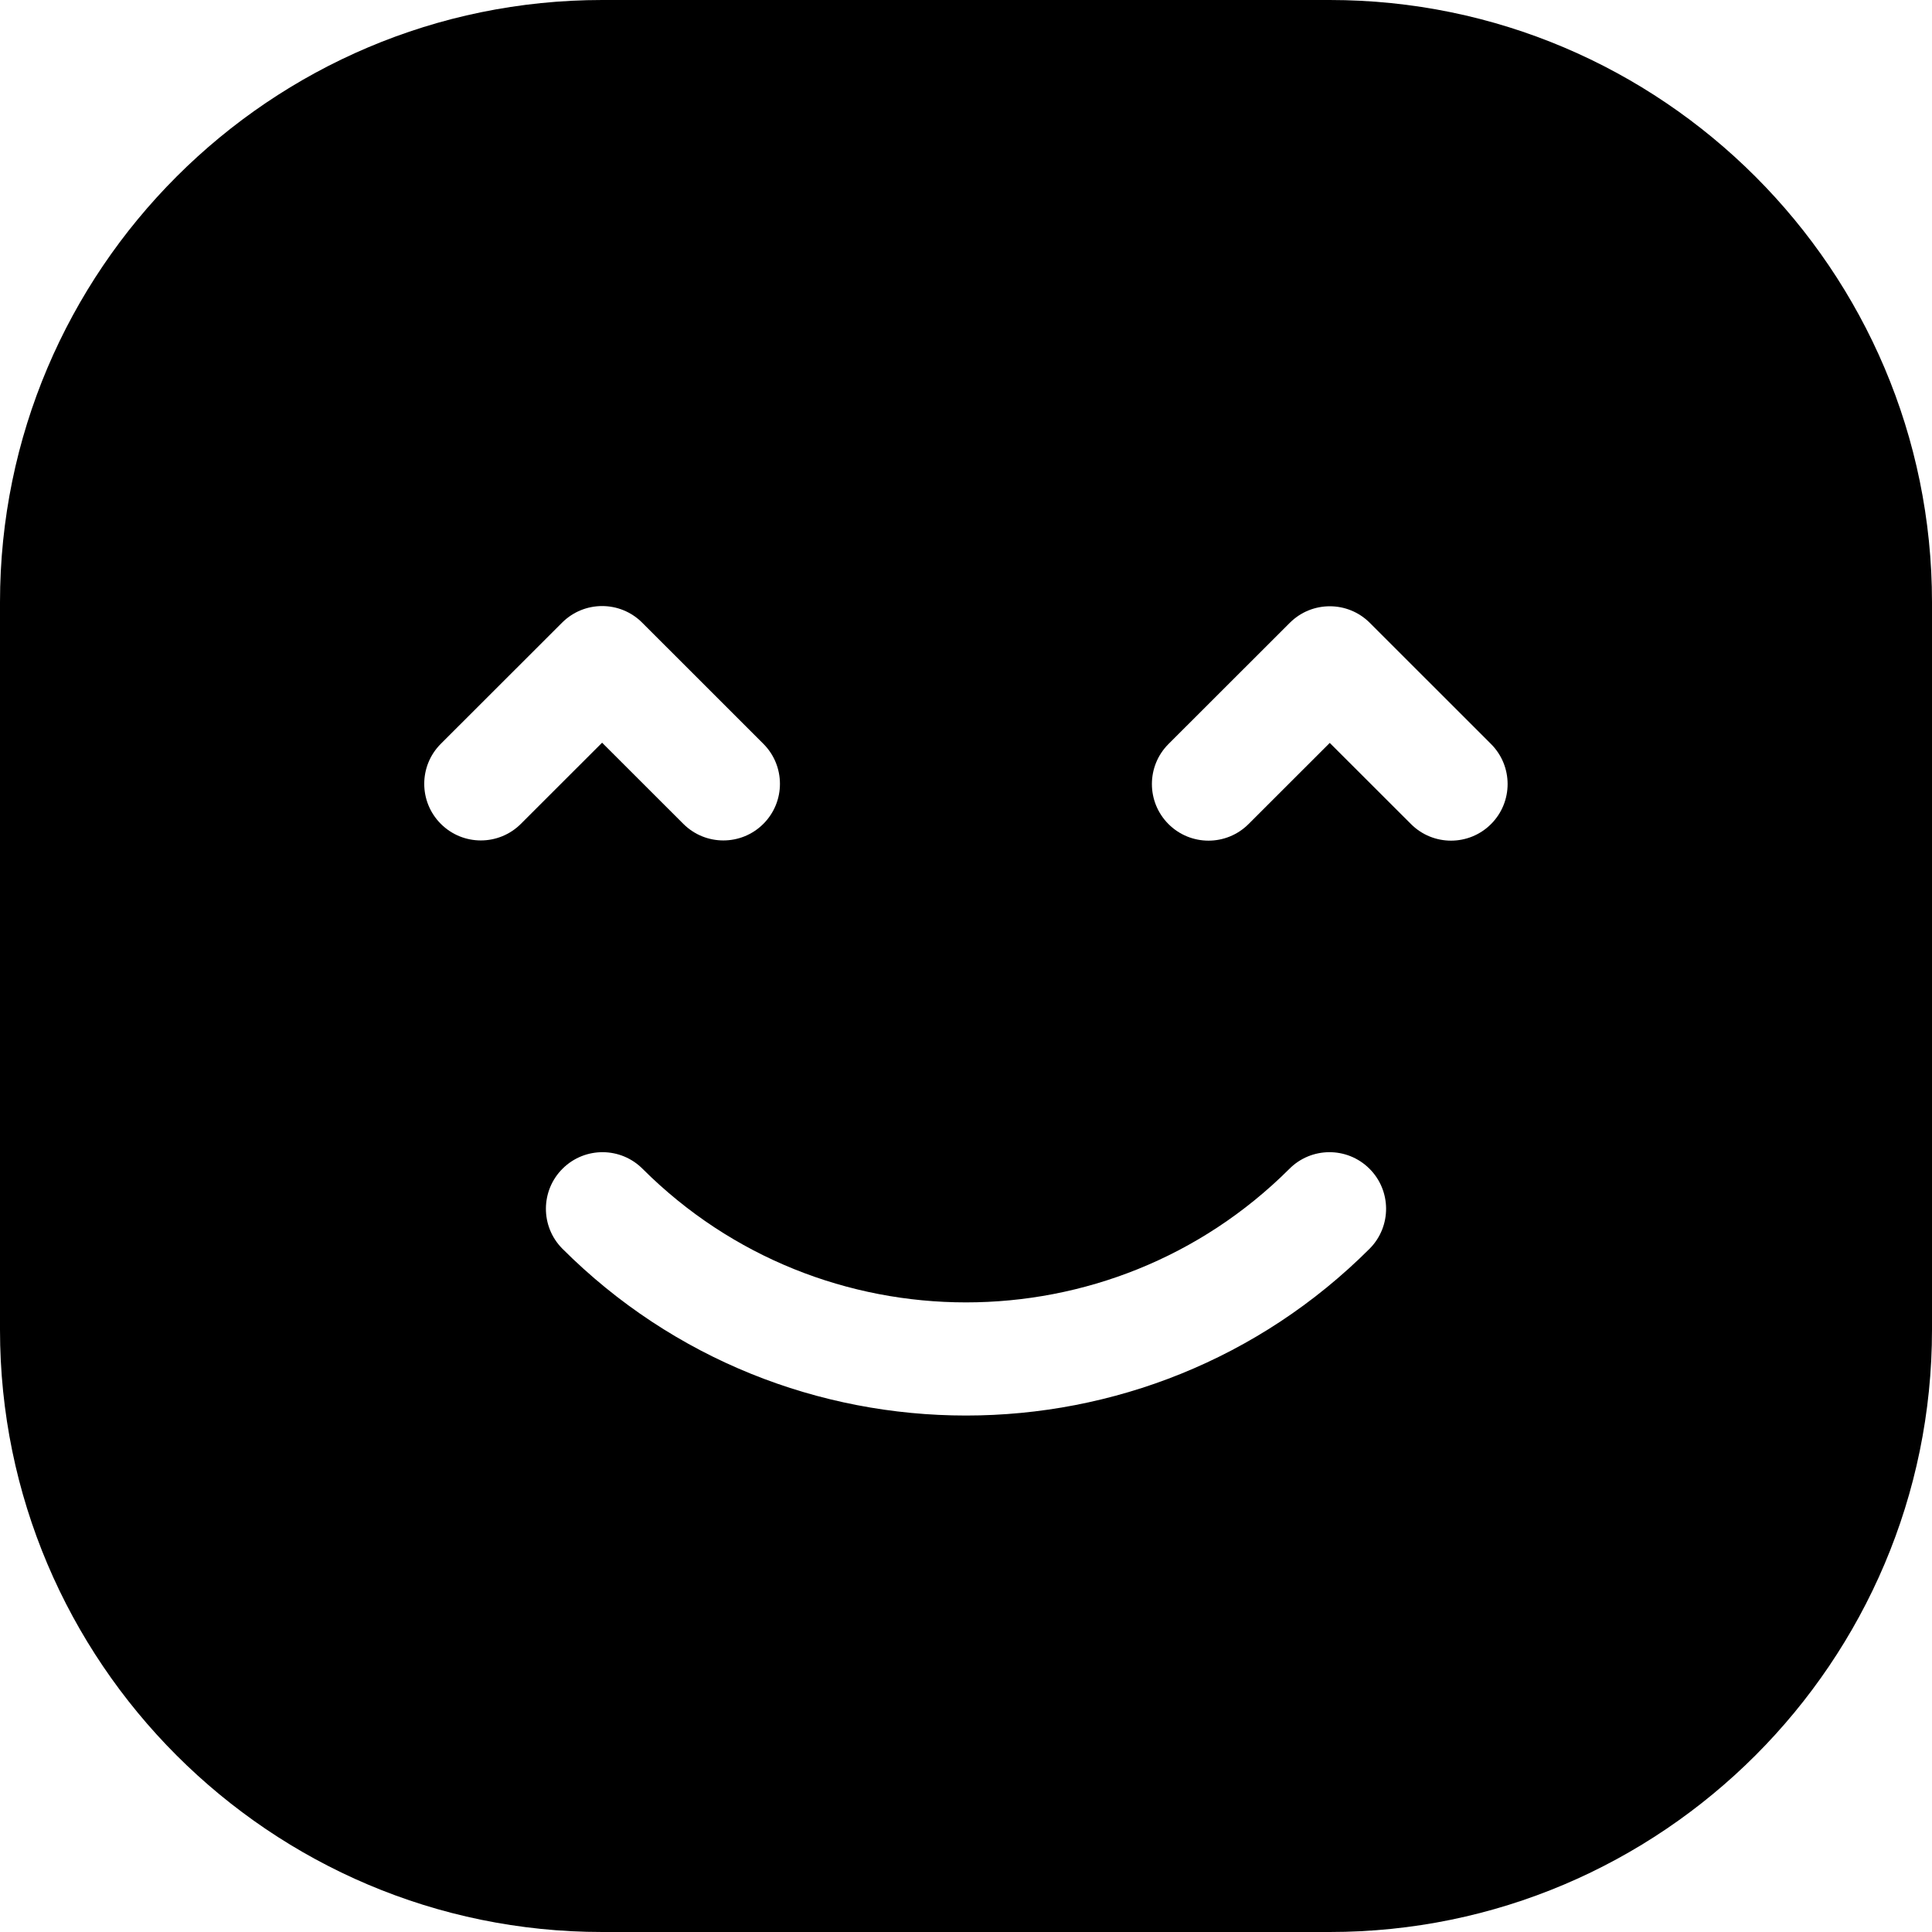 <svg id="Layer_1" enable-background="new 0 0 512 512" height="512" viewBox="0 0 512 512" width="512" xmlns="http://www.w3.org/2000/svg"><path d="m352.4 0h-192.8c-88.004 0-159.6 71.596-159.6 159.6v192.8c0 88.004 71.596 159.6 159.6 159.6h192.8c88.004 0 159.6-71.596 159.6-159.6v-192.8c0-88.004-71.596-159.6-159.6-159.6zm-235.582 218.327c-5.855-5.86-5.851-15.358.009-21.213l32.142-32.114c5.86-5.855 15.357-5.852 21.213.009l32.115 32.105c5.86 5.855 5.864 15.353.009 21.213-5.856 5.861-15.354 5.864-21.213.009l-21.531-21.512-21.531 21.512c-5.86 5.855-15.357 5.852-21.213-.009zm246.184 112.554c-29.501 29.501-68.252 44.251-107.002 44.251s-77.501-14.75-107.002-44.251c-5.821-5.894-5.762-15.392.133-21.213s15.392-5.762 21.213.133c23.636 23.565 54.646 35.346 85.656 35.346s62.02-11.78 85.656-35.346c5.821-5.894 15.318-5.954 21.213-.133s5.954 15.318.133 21.213zm32.143-112.498c-5.856 5.861-15.354 5.864-21.213.009l-21.532-21.512-21.531 21.512c-5.86 5.855-15.357 5.852-21.213-.009-5.855-5.86-5.851-15.358.009-21.213l32.142-32.114c5.86-5.855 15.357-5.852 21.213.009l32.115 32.105c5.861 5.855 5.865 15.352.01 21.213z"/></svg>